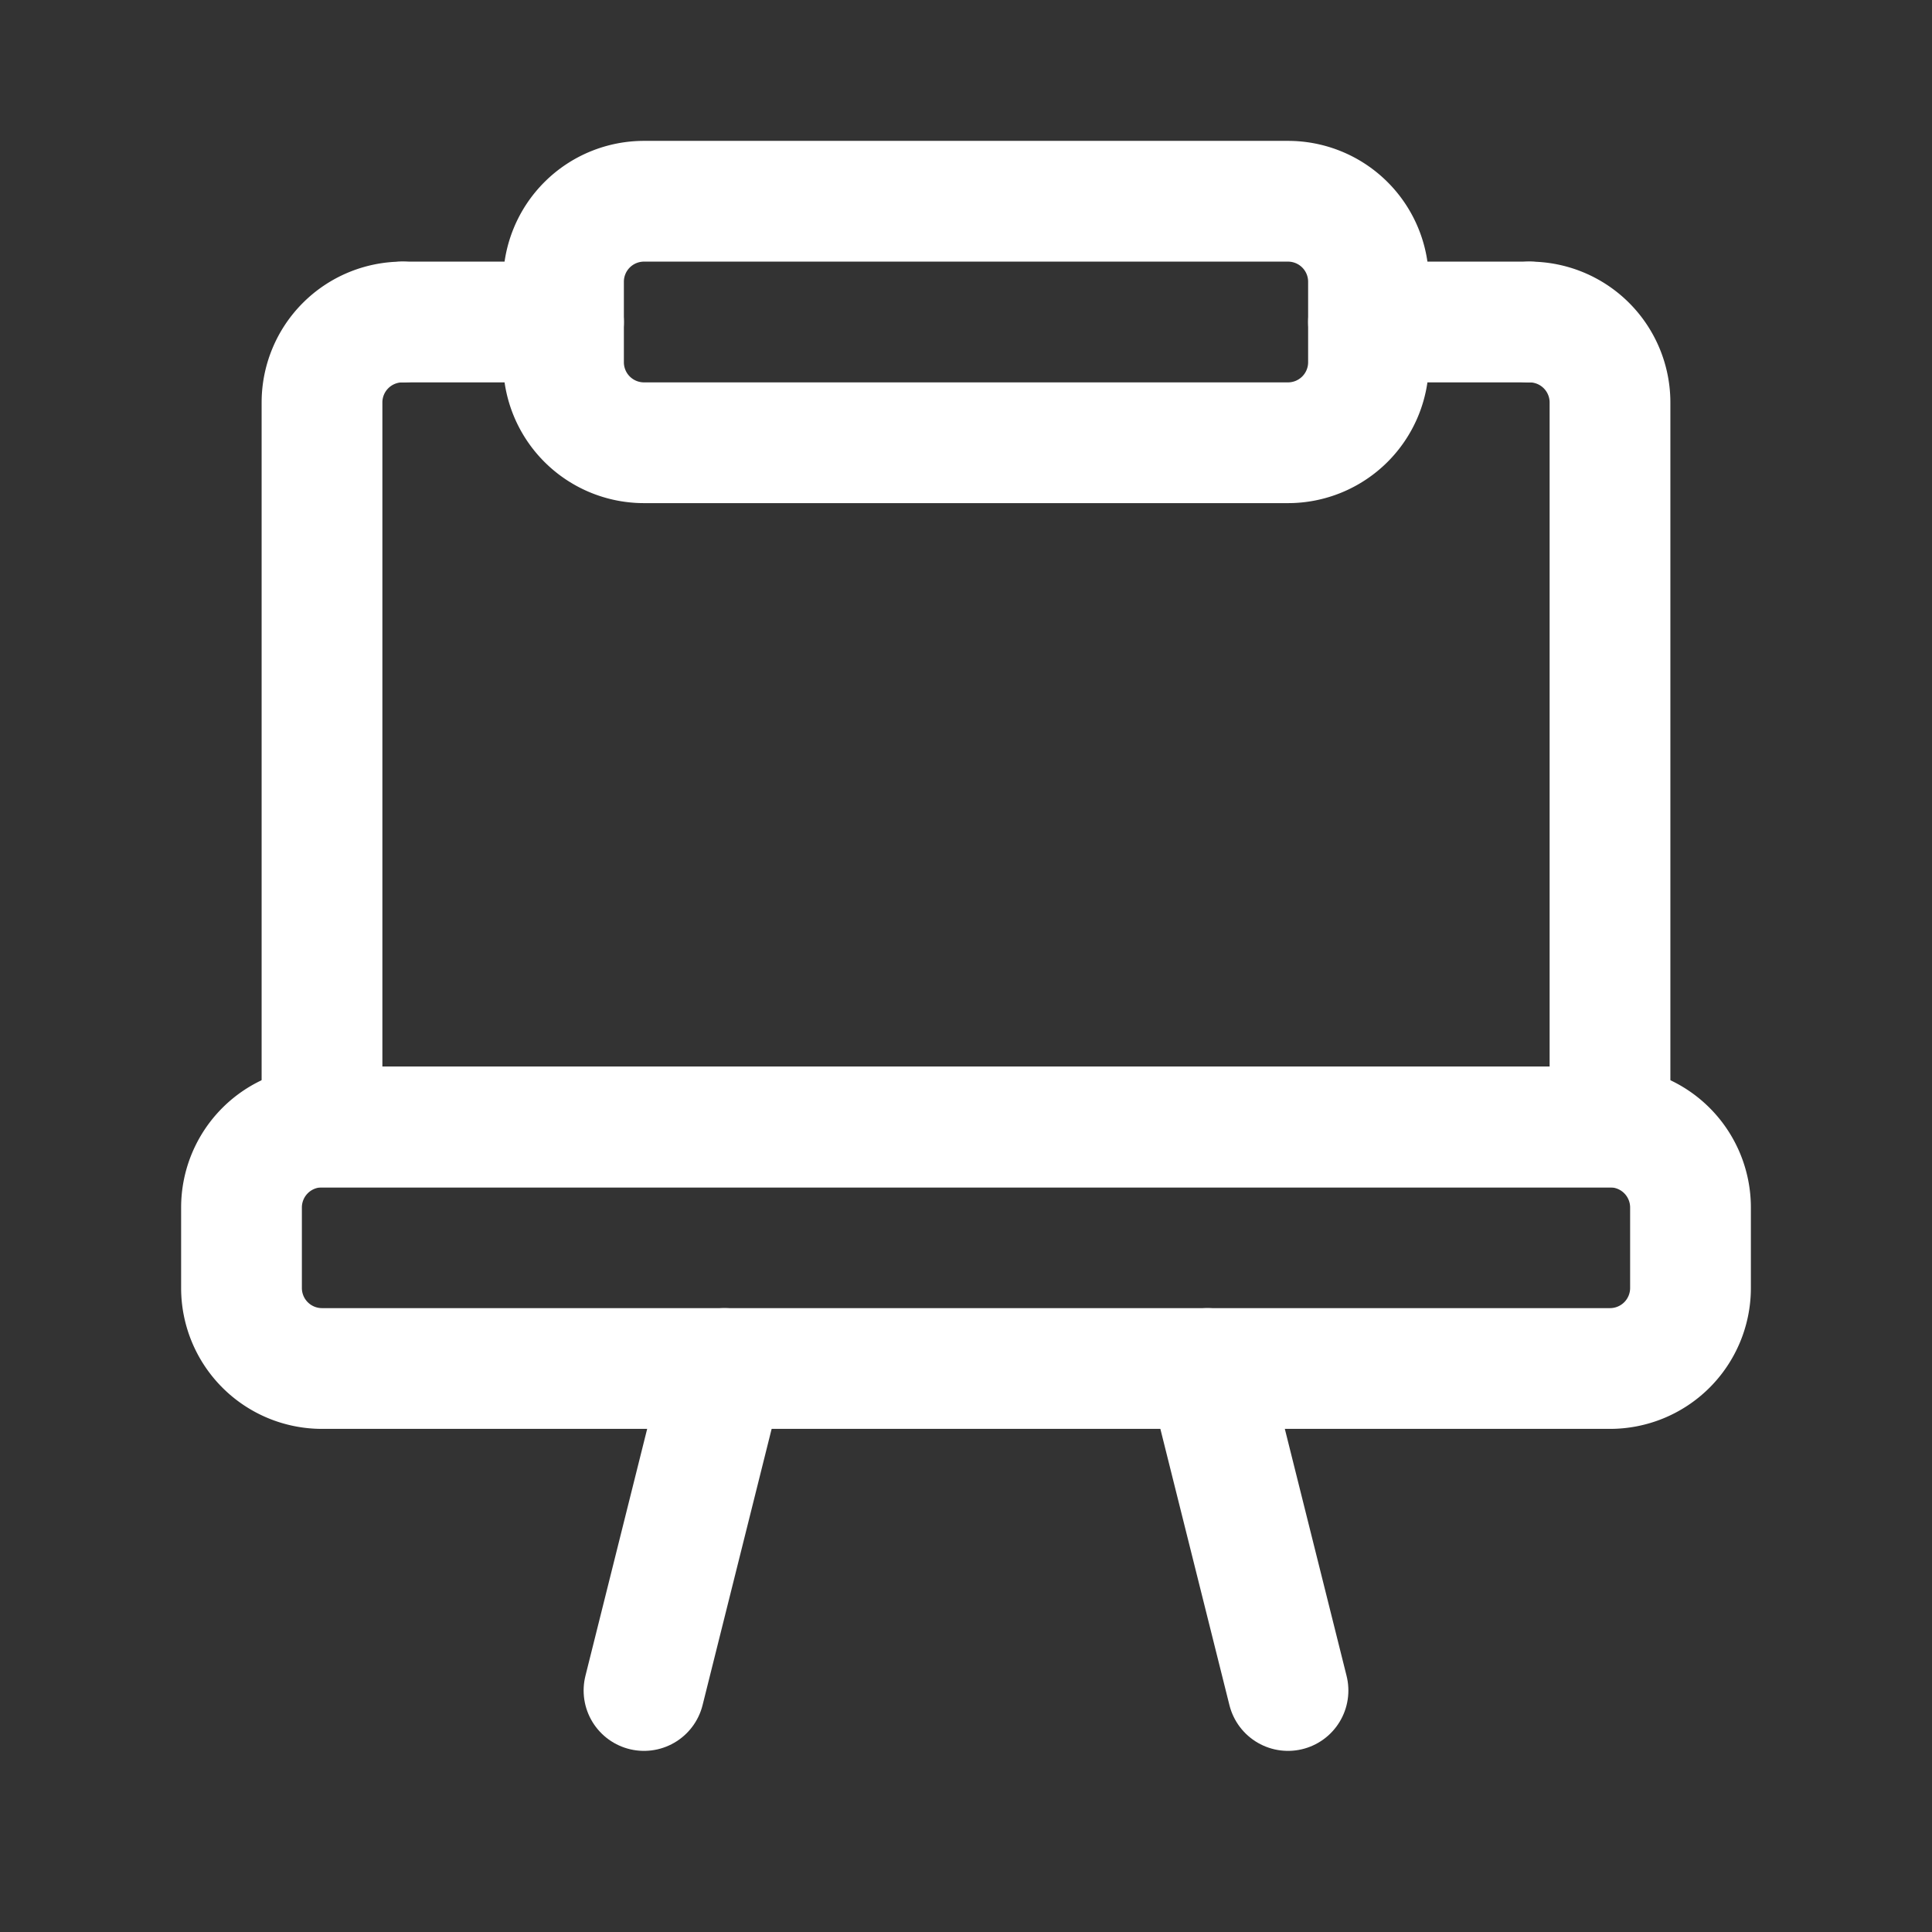 <svg xmlns="http://www.w3.org/2000/svg" id="Blackboard" width="24" height="24" viewBox="0 0 24 24">
    <rect x="0" y="0" width="24" height="24" fill="#333333" stroke="none"/>
    <defs>
        <style>
            .cls-1{fill:none;stroke:#fff;stroke-linecap:round;stroke-linejoin:round;stroke-width:1.5px}
        </style>
    </defs>
    <g id="Group_868" transform="translate(3 2.5)">
        <path id="Path_10356" d="M20 17H4a1 1 0 0 1-1-1v-1a1 1 0 0 1 1-1h16a1 1 0 0 1 1 1v1a1 1 0 0 1-1 1z" class="cls-1" transform="translate(-3 -2.5)"/>
        <path id="Path_10357" d="M5 4a1 1 0 0 0-1 1v9h16V5a1 1 0 0 0-1-1" class="cls-1" transform="translate(-3 -2.5)"/>
        <path id="Path_10358" d="M16 21l-1-4" class="cls-1" transform="translate(-3 -2.5)"/>
        <path id="Path_10359" d="M8 21l1-4" class="cls-1" transform="translate(-3 -2.5)"/>
        <path id="Path_10360" d="M16 5.5H8a1 1 0 0 1-1-1v-1a1 1 0 0 1 1-1h8a1 1 0 0 1 1 1v1a1 1 0 0 1-1 1z" class="cls-1" transform="translate(-3 -2.5)"/>
        <path id="Path_10361" d="M19 4h-2" class="cls-1" transform="translate(-3 -2.5)"/>
        <path id="Path_10362" d="M7 4H5" class="cls-1" transform="translate(-3 -2.5)"/>
    </g>
    <path id="Path_10363" fill="none" d="M0 0h24v24H0z"/>
</svg>
